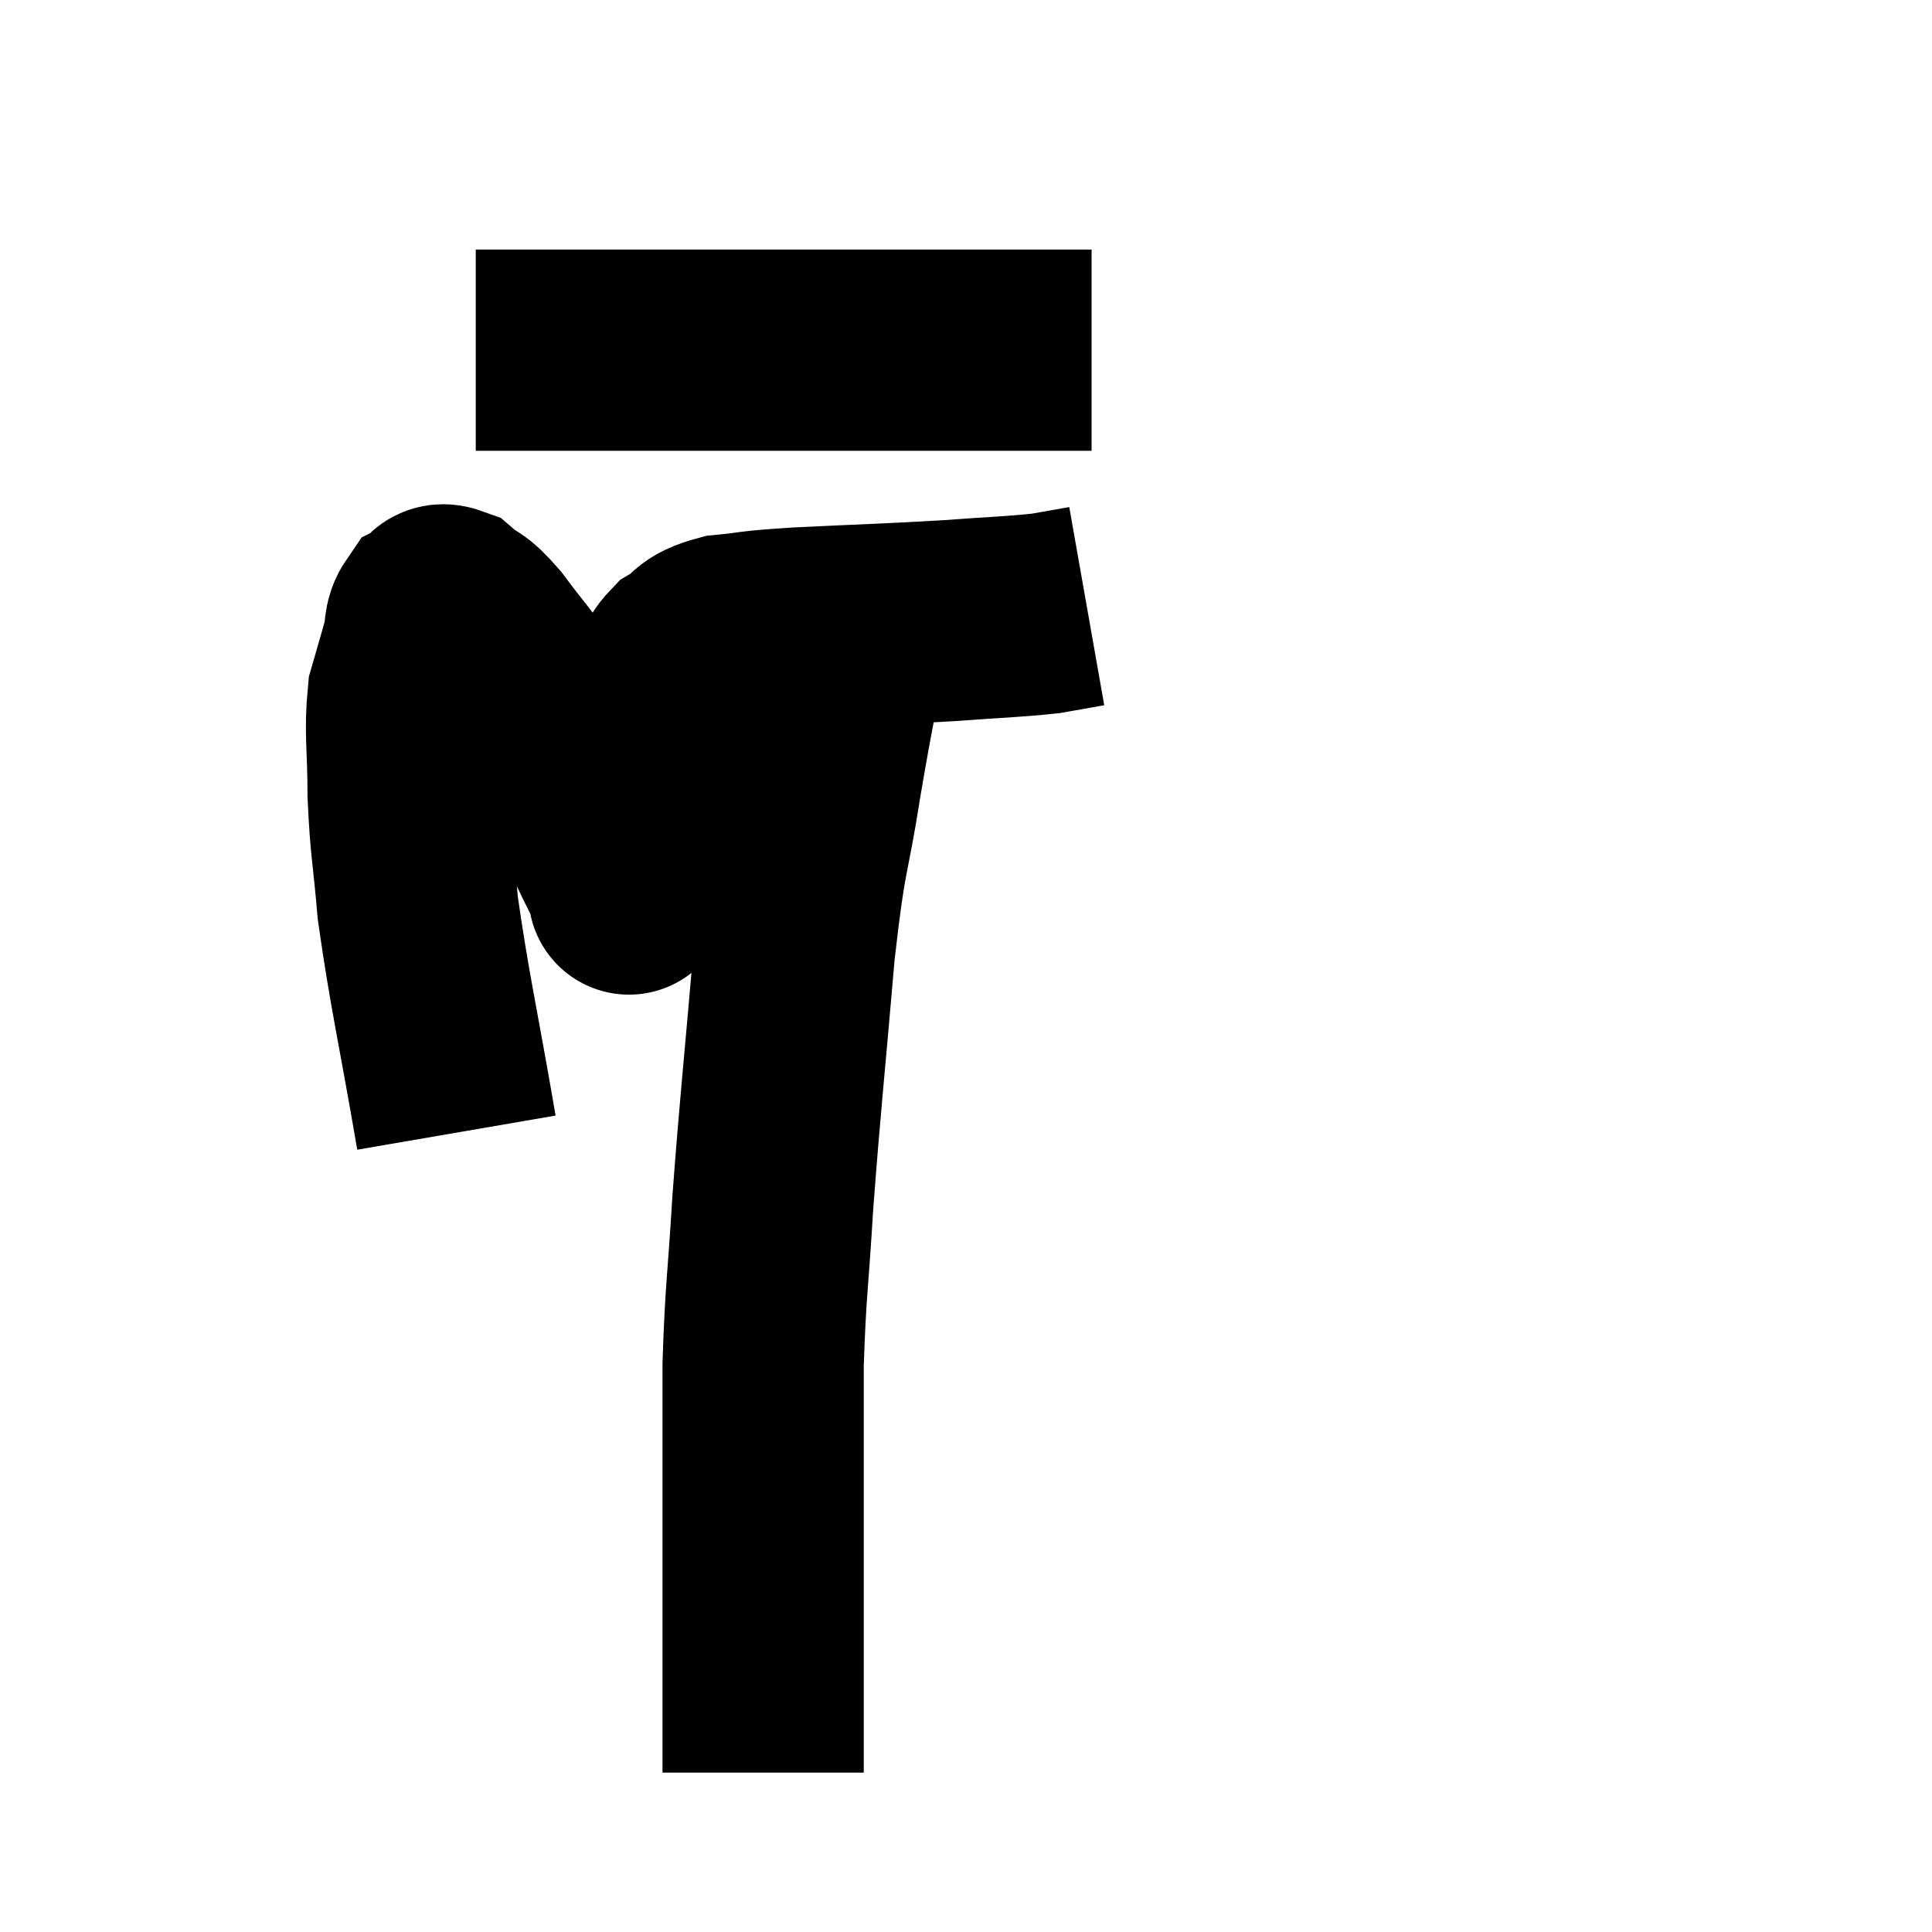 <svg width="48" height="48" viewBox="0 0 48 48" xmlns="http://www.w3.org/2000/svg"><path d="M 11.34 28.14 C 10.86 25.35, 10.68 24.66, 10.38 22.56 C 10.26 21.15, 10.2 21.06, 10.14 19.74 C 10.14 18.51, 10.05 18.21, 10.14 17.28 C 10.32 16.65, 10.365 16.515, 10.5 16.02 C 10.59 15.66, 10.515 15.54, 10.68 15.3 C 10.92 15.18, 10.83 14.94, 11.16 15.06 C 11.58 15.42, 11.49 15.195, 12 15.78 C 12.6 16.59, 12.63 16.545, 13.2 17.4 C 13.74 18.3, 13.77 18.24, 14.28 19.2 C 14.76 20.22, 14.895 20.52, 15.24 21.24 C 15.45 21.66, 15.555 21.87, 15.66 22.08 C 15.66 22.08, 15.66 22.08, 15.66 22.08 C 15.66 22.08, 15.585 22.38, 15.66 22.08 C 15.81 21.48, 15.795 21.72, 15.96 20.88 C 16.14 19.8, 16.14 19.65, 16.32 18.72 C 16.5 17.94, 16.515 17.745, 16.68 17.16 C 16.83 16.77, 16.65 16.725, 16.98 16.38 C 17.49 16.08, 17.28 15.975, 18 15.78 C 18.93 15.69, 18.465 15.69, 19.86 15.6 C 21.72 15.51, 22.05 15.51, 23.58 15.42 C 24.78 15.33, 25.125 15.33, 25.98 15.24 C 26.49 15.15, 26.745 15.105, 27 15.06 L 27 15.06" fill="none" stroke="black" stroke-width="5"></path><path d="M 11.82 8.7 C 13.95 8.7, 13.98 8.7, 16.08 8.7 C 18.15 8.7, 18.315 8.7, 20.22 8.7 C 21.96 8.7, 22.395 8.7, 23.7 8.7 C 24.57 8.7, 24.855 8.7, 25.44 8.7 C 25.74 8.7, 25.665 8.7, 26.04 8.7 C 26.49 8.7, 26.67 8.7, 26.94 8.7 L 27.12 8.7" fill="none" stroke="black" stroke-width="5"></path><path d="M 21.12 15.48 C 20.76 17.43, 20.745 17.355, 20.4 19.38 C 20.07 21.48, 20.04 20.955, 19.74 23.58 C 19.47 26.73, 19.395 27.3, 19.2 29.88 C 19.08 31.89, 19.02 32.04, 18.96 33.9 C 18.96 35.61, 18.96 35.955, 18.96 37.32 C 18.96 38.34, 18.96 38.22, 18.96 39.36 C 18.96 40.62, 18.96 40.785, 18.96 41.88 C 18.96 42.81, 18.96 43.2, 18.96 43.74 C 18.96 43.89, 18.96 43.965, 18.96 44.04 L 18.96 44.04" fill="none" stroke="black" stroke-width="5"></path></svg>